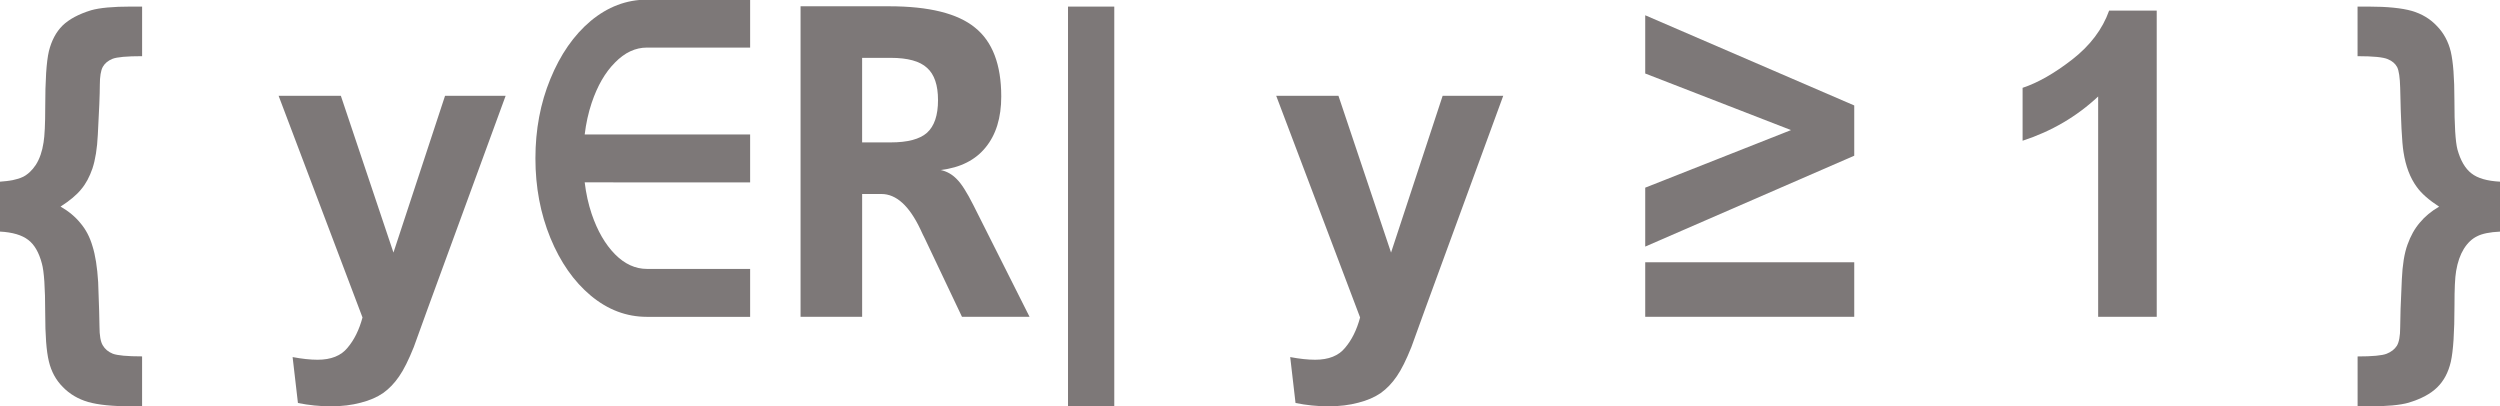 <svg id="svg48256" version="1.1" viewBox="0 0 41.427 6.736" xmlns="http://www.w3.org/2000/svg">
 <title id="title48385">img_64</title>
 <g id="layer1" transform="translate(-52.614 -142.53)">
  <g id="use3740" transform="matrix(.353 0 0 .353 52.404 147.78)" style="fill:#7d7878">
   <path id="path48153" d="m0.594-4v-2.344c0.469-0.031 0.82-0.102 1.062-0.219 0.238-0.113 0.445-0.305 0.625-0.578 0.176-0.281 0.297-0.629 0.359-1.047 0.051-0.312 0.078-0.859 0.078-1.641 0-1.258 0.055-2.141 0.172-2.641 0.125-0.5 0.336-0.898 0.641-1.203 0.312-0.301 0.758-0.539 1.344-0.719 0.395-0.113 1.02-0.172 1.875-0.172h0.516v2.328c-0.719 0-1.184 0.043-1.391 0.125-0.211 0.086-0.359 0.211-0.453 0.375-0.094 0.168-0.141 0.453-0.141 0.859s-0.031 1.184-0.094 2.328c-0.031 0.648-0.117 1.172-0.25 1.578-0.137 0.398-0.312 0.727-0.531 0.984-0.211 0.262-0.531 0.531-0.969 0.812 0.383 0.219 0.695 0.48 0.938 0.781 0.25 0.293 0.438 0.652 0.562 1.078 0.133 0.418 0.223 0.98 0.266 1.688 0.039 1.086 0.062 1.773 0.062 2.078 0 0.426 0.051 0.723 0.156 0.891 0.102 0.176 0.258 0.305 0.469 0.391 0.219 0.082 0.676 0.125 1.375 0.125v2.344h-0.516c-0.875 0-1.547-0.07-2.016-0.203-0.469-0.137-0.867-0.371-1.188-0.703-0.324-0.324-0.543-0.727-0.656-1.203-0.117-0.48-0.172-1.234-0.172-2.266 0-1.195-0.055-1.973-0.156-2.328-0.137-0.52-0.352-0.891-0.641-1.109-0.293-0.227-0.734-0.359-1.328-0.391z"/>
  </g>
  <g id="use3742" transform="matrix(.353 0 0 .353 55.184 147.78)" style="fill:#7d7878"></g>
  <g id="use3744" transform="matrix(.353 0 0 .353 57.181 147.78)" style="fill:#7d7878">
   <path id="path48161" d="m0.141-10.375h2.922l2.469 7.359 2.422-7.359h2.844l-3.656 9.984-0.656 1.812c-0.242 0.602-0.469 1.062-0.688 1.375-0.219 0.32-0.469 0.582-0.75 0.781-0.281 0.195-0.633 0.348-1.047 0.453-0.418 0.113-0.887 0.172-1.406 0.172-0.523 0-1.039-0.055-1.547-0.156l-0.25-2.156c0.438 0.082 0.828 0.125 1.172 0.125 0.633 0 1.102-0.188 1.406-0.562 0.312-0.367 0.547-0.84 0.703-1.422z"/>
  </g>
  <g id="use3748" transform="matrix(.353 0 0 .353 61.139 147.78)" style="fill:#7d7878">
   <path id="path48165" d="m3.297-6.312c0.062 0.523 0.172 1.016 0.328 1.484 0.27 0.793 0.633 1.422 1.094 1.891 0.457 0.461 0.957 0.688 1.5 0.688h4.844v2.25h-4.844c-0.961 0-1.84-0.332-2.641-1-0.793-0.664-1.422-1.566-1.891-2.703-0.469-1.145-0.703-2.391-0.703-3.734 0-1.352 0.234-2.598 0.703-3.734 0.469-1.145 1.098-2.051 1.891-2.719 0.801-0.664 1.68-1 2.641-1h4.844v2.25h-4.844c-0.543 0-1.043 0.234-1.5 0.703-0.461 0.461-0.824 1.09-1.094 1.891-0.156 0.469-0.266 0.965-0.328 1.484h7.766v2.25z"/>
  </g>
  <g id="use3750" transform="matrix(.353 0 0 .353 65.422 147.78)" style="fill:#7d7878">
   <path id="path48169" d="m7.875-6.891c0.289 0.062 0.539 0.203 0.75 0.422 0.219 0.211 0.477 0.617 0.781 1.219l2.641 5.25h-3.172l-1.75-3.688c-0.055-0.102-0.121-0.242-0.203-0.422-0.523-1.102-1.133-1.656-1.828-1.656h-0.906v5.766h-2.891v-14.578h4.156c1.875 0 3.219 0.336 4.031 1 0.82 0.656 1.234 1.734 1.234 3.234 0 1-0.246 1.797-0.734 2.391-0.48 0.594-1.184 0.949-2.109 1.062zm-3.688-5.266v3.969h1.344c0.789 0 1.359-0.148 1.703-0.453 0.344-0.312 0.516-0.82 0.516-1.531 0-0.707-0.172-1.211-0.516-1.516-0.336-0.312-0.902-0.469-1.703-0.469z"/>
  </g>
  <g id="use3754" transform="matrix(.353 0 0 .353 69.705 147.78)" style="fill:#7d7878">
   <path id="path48173" d="m1.719 4.203v-18.766h2.172v18.766z"/>
  </g>
  <g id="use3756" transform="matrix(.353 0 0 .353 71.715 147.78)" style="fill:#7d7878"></g>
  <g id="use3758" transform="matrix(.353 0 0 .353 73.712 147.78)" style="fill:#7d7878">
   <path id="path48181" d="m0.141-10.375h2.922l2.469 7.359 2.422-7.359h2.844l-3.656 9.984-0.656 1.812c-0.242 0.602-0.469 1.062-0.688 1.375-0.219 0.32-0.469 0.582-0.75 0.781-0.281 0.195-0.633 0.348-1.047 0.453-0.418 0.113-0.887 0.172-1.406 0.172-0.523 0-1.039-0.055-1.547-0.156l-0.25-2.156c0.438 0.082 0.828 0.125 1.172 0.125 0.633 0 1.102-0.188 1.406-0.562 0.312-0.367 0.547-0.84 0.703-1.422z"/>
  </g>
  <g id="use3760" transform="matrix(.353 0 0 .353 77.67 147.78)" style="fill:#7d7878"></g>
  <g id="use3762" transform="matrix(.353 0 0 .353 79.667 147.78)" style="fill:#7d7878">
   <path id="path48189" d="m0.594-3.297v-2.766l6.844-2.703-6.844-2.656v-2.734l9.812 4.234v2.359zm0 3.297v-2.562h9.812v2.562z"/>
  </g>
  <g id="use3764" transform="matrix(.353 0 0 .353 83.576 147.78)" style="fill:#7d7878"></g>
  <g id="use3766" transform="matrix(.353 0 0 .353 85.573 147.78)" style="fill:#7d7878">
   <path id="path48197" d="m7.875 0h-2.75v-10.344c-1 0.938-2.184 1.633-3.547 2.078v-2.484c0.719-0.238 1.492-0.68 2.328-1.328 0.844-0.656 1.422-1.422 1.734-2.297h2.234z"/>
  </g>
  <g id="use3768" transform="matrix(.353 0 0 .353 89.531 147.78)" style="fill:#7d7878"></g>
  <g id="use3770" transform="matrix(.353 0 0 .353 91.527 147.78)" style="fill:#7d7878">
   <path id="path48205" d="m7.125-4c-0.48 0.023-0.84 0.094-1.078 0.219-0.242 0.117-0.449 0.312-0.625 0.594-0.168 0.273-0.289 0.617-0.359 1.031-0.055 0.312-0.078 0.855-0.078 1.625 0 1.258-0.059 2.141-0.172 2.641-0.117 0.5-0.328 0.898-0.641 1.203-0.305 0.301-0.75 0.539-1.344 0.719-0.398 0.113-1.023 0.172-1.875 0.172h-0.516v-2.344c0.695 0 1.148-0.043 1.359-0.125 0.219-0.086 0.379-0.211 0.484-0.375 0.102-0.168 0.156-0.453 0.156-0.859 0-0.398 0.023-1.148 0.078-2.266 0.031-0.676 0.117-1.219 0.266-1.625 0.145-0.406 0.336-0.75 0.578-1.031 0.238-0.289 0.539-0.539 0.906-0.75-0.48-0.312-0.828-0.617-1.047-0.922-0.312-0.426-0.523-0.973-0.625-1.641-0.074-0.457-0.125-1.461-0.156-3.016-0.012-0.477-0.059-0.801-0.141-0.969-0.086-0.164-0.23-0.289-0.438-0.375-0.211-0.094-0.684-0.141-1.422-0.141v-2.328h0.516c0.883 0 1.562 0.07 2.031 0.203 0.469 0.137 0.859 0.371 1.172 0.703 0.32 0.324 0.539 0.727 0.656 1.203 0.113 0.48 0.172 1.234 0.172 2.266 0 1.188 0.047 1.965 0.141 2.328 0.145 0.523 0.363 0.898 0.656 1.125 0.289 0.23 0.738 0.359 1.344 0.391z"/>
  </g>
 </g>
</svg>
